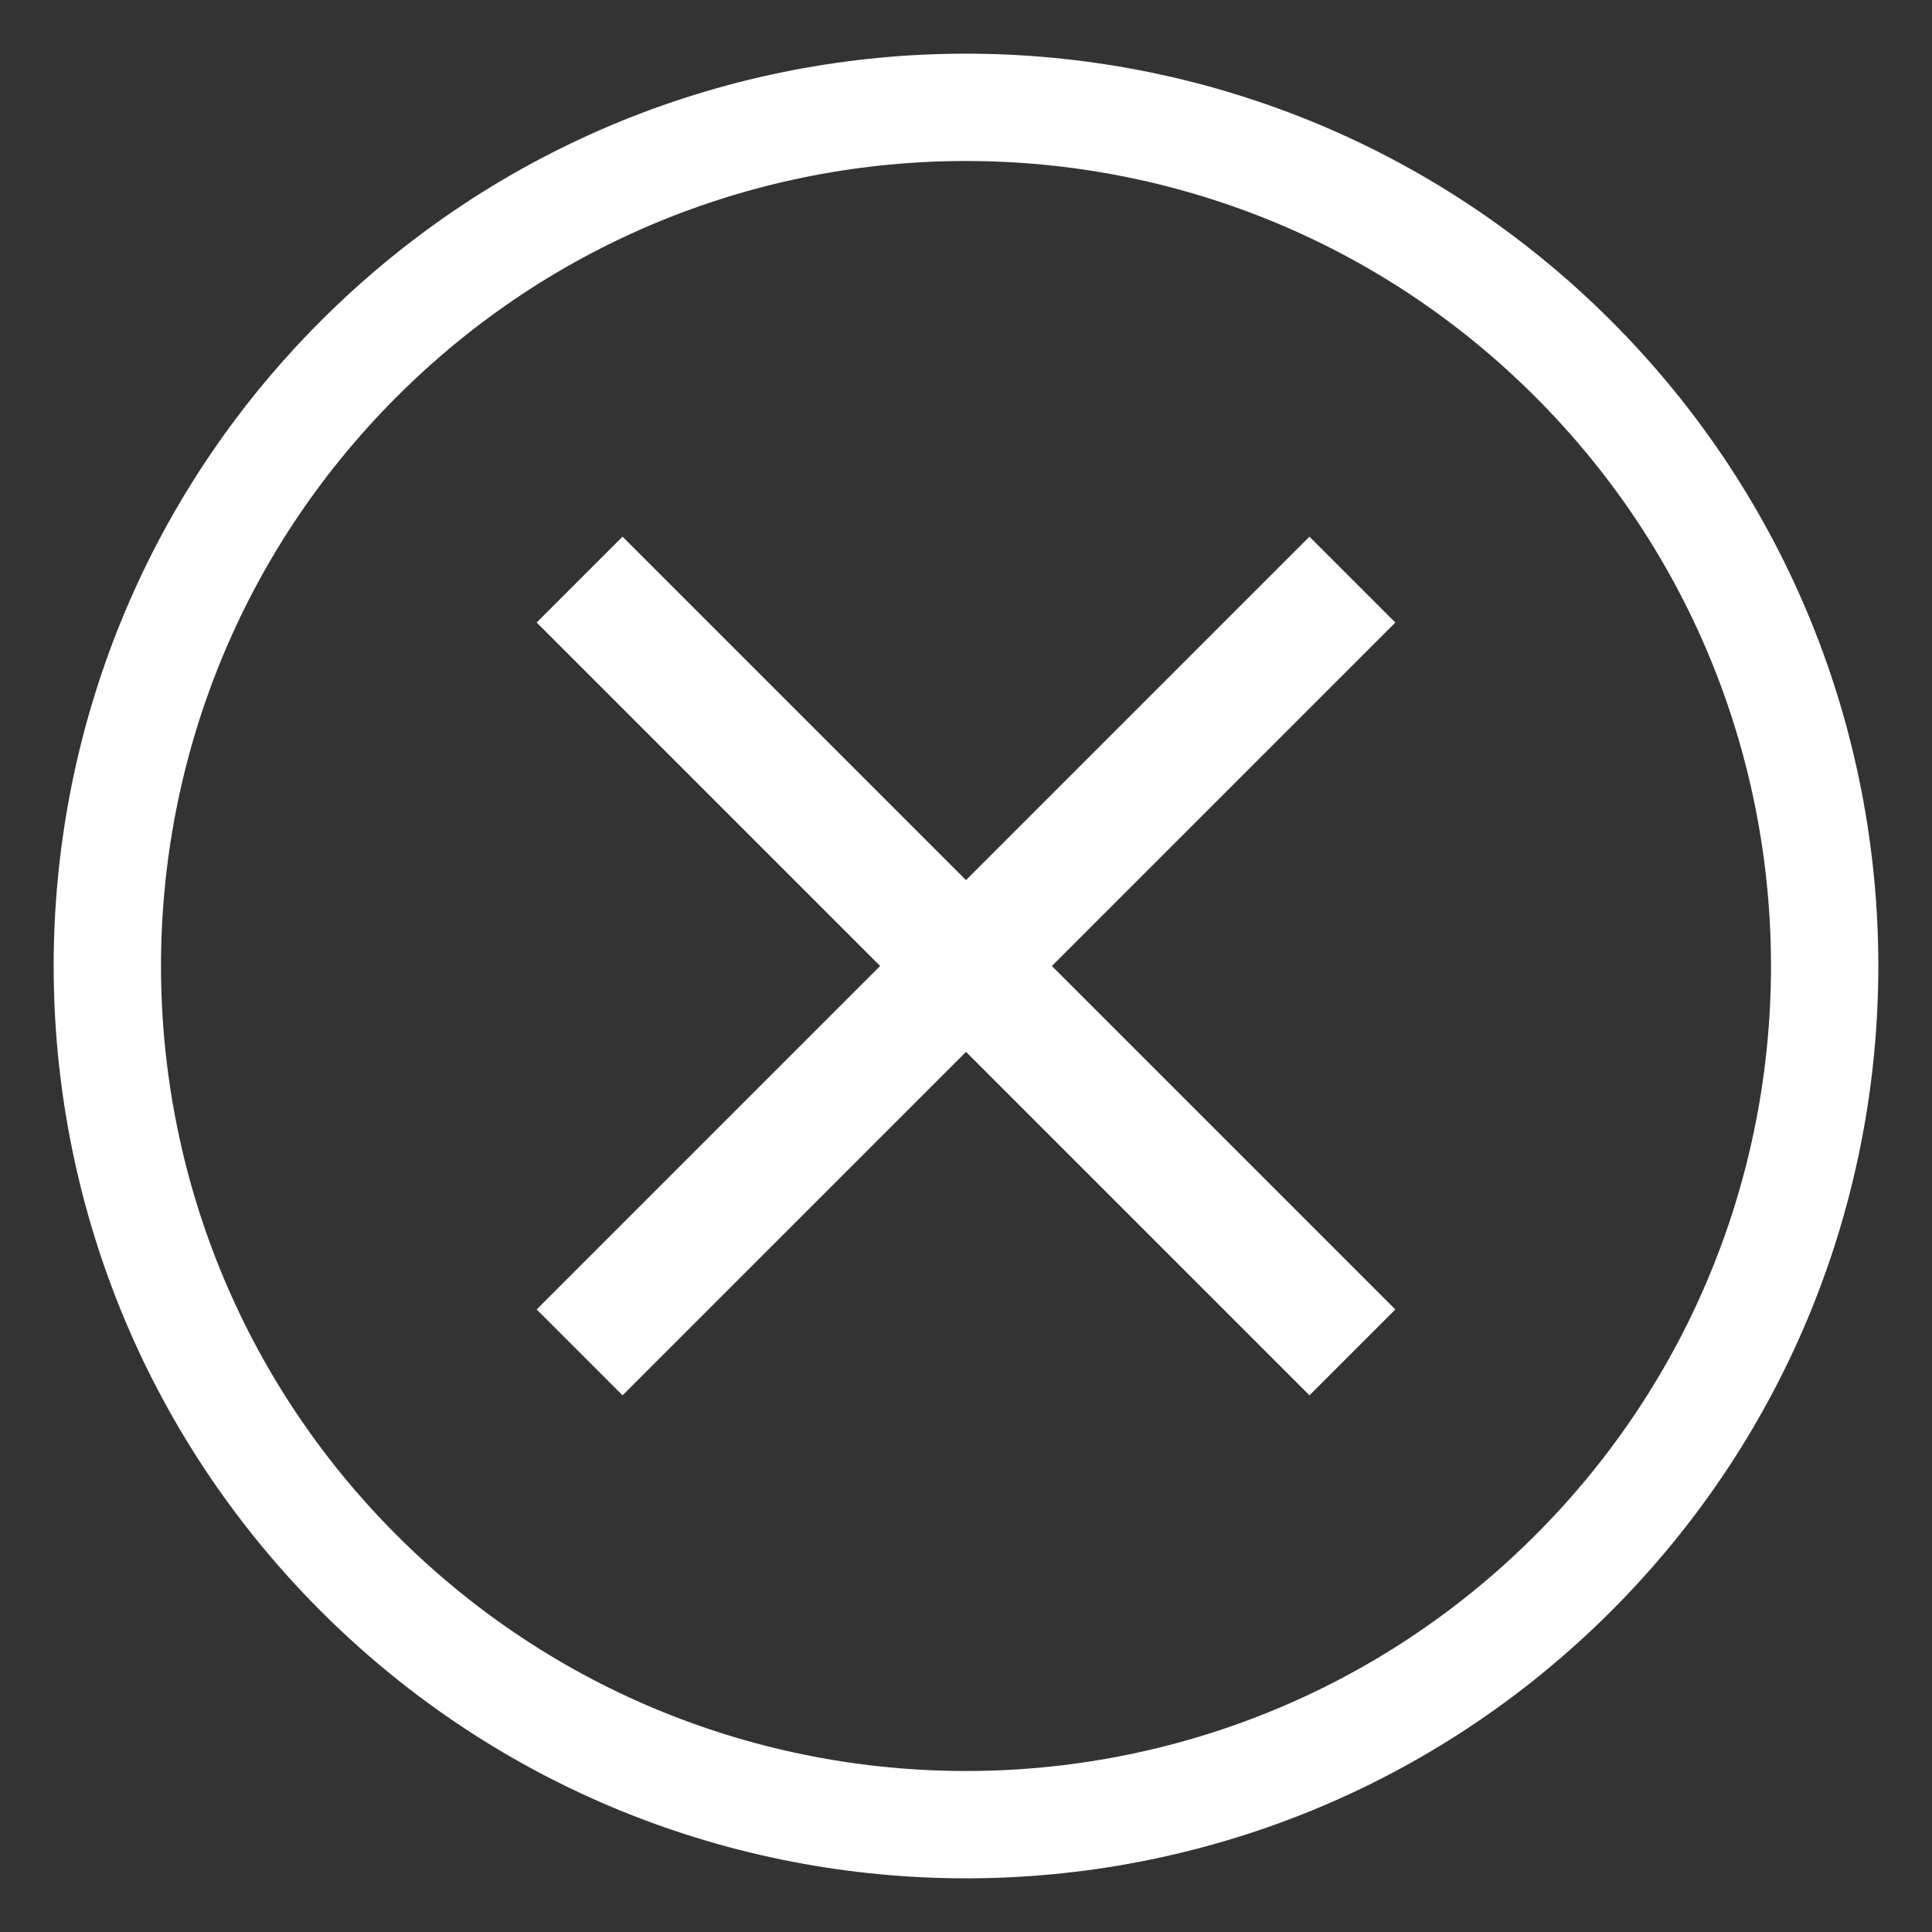 <?xml version="1.0" encoding="UTF-8"?>
<svg width="18px" height="18px" viewBox="0 0 18 18" version="1.1" xmlns="http://www.w3.org/2000/svg" xmlns:xlink="http://www.w3.org/1999/xlink">
    <rect x="0" y="0" width="18" height="18" fill="#333333" stroke="none"/>
    <!-- Generator: Sketch 47.1 (45422) - http://www.bohemiancoding.com/sketch -->
    <title>語音_取消@1x</title>
    <desc>Created with Sketch.</desc>
    <defs></defs>
    <g id="華航APP" stroke="none" stroke-width="1" fill="none" fill-rule="evenodd">
        <g id="00_語音_點擊" transform="translate(-173, -565)">
            <g id="Group" transform="translate(162, 549)">
                <g id="語音_取消" transform="translate(12, 17)">
                    <path d="M2.343,13.657 C5.467,16.781 10.533,16.781 13.657,13.657 C16.781,10.533 16.781,5.467 13.657,2.343 C10.533,-0.781 5.467,-0.781 2.343,2.343 C-0.781,5.467 -0.781,10.533 2.343,13.657 Z" id="Oval-2" stroke="#FFFFFF"></path>
                    <polygon id="Combined-Shape" fill="#FFFFFF" points="8 7.2 4.8 4 4 4.8 7.2 8 4 11.2 4.8 12 8 8.8 11.2 12 12 11.2 8.8 8 12 4.8 11.2 4"></polygon>
                </g>
            </g>
        </g>
    </g>
</svg>